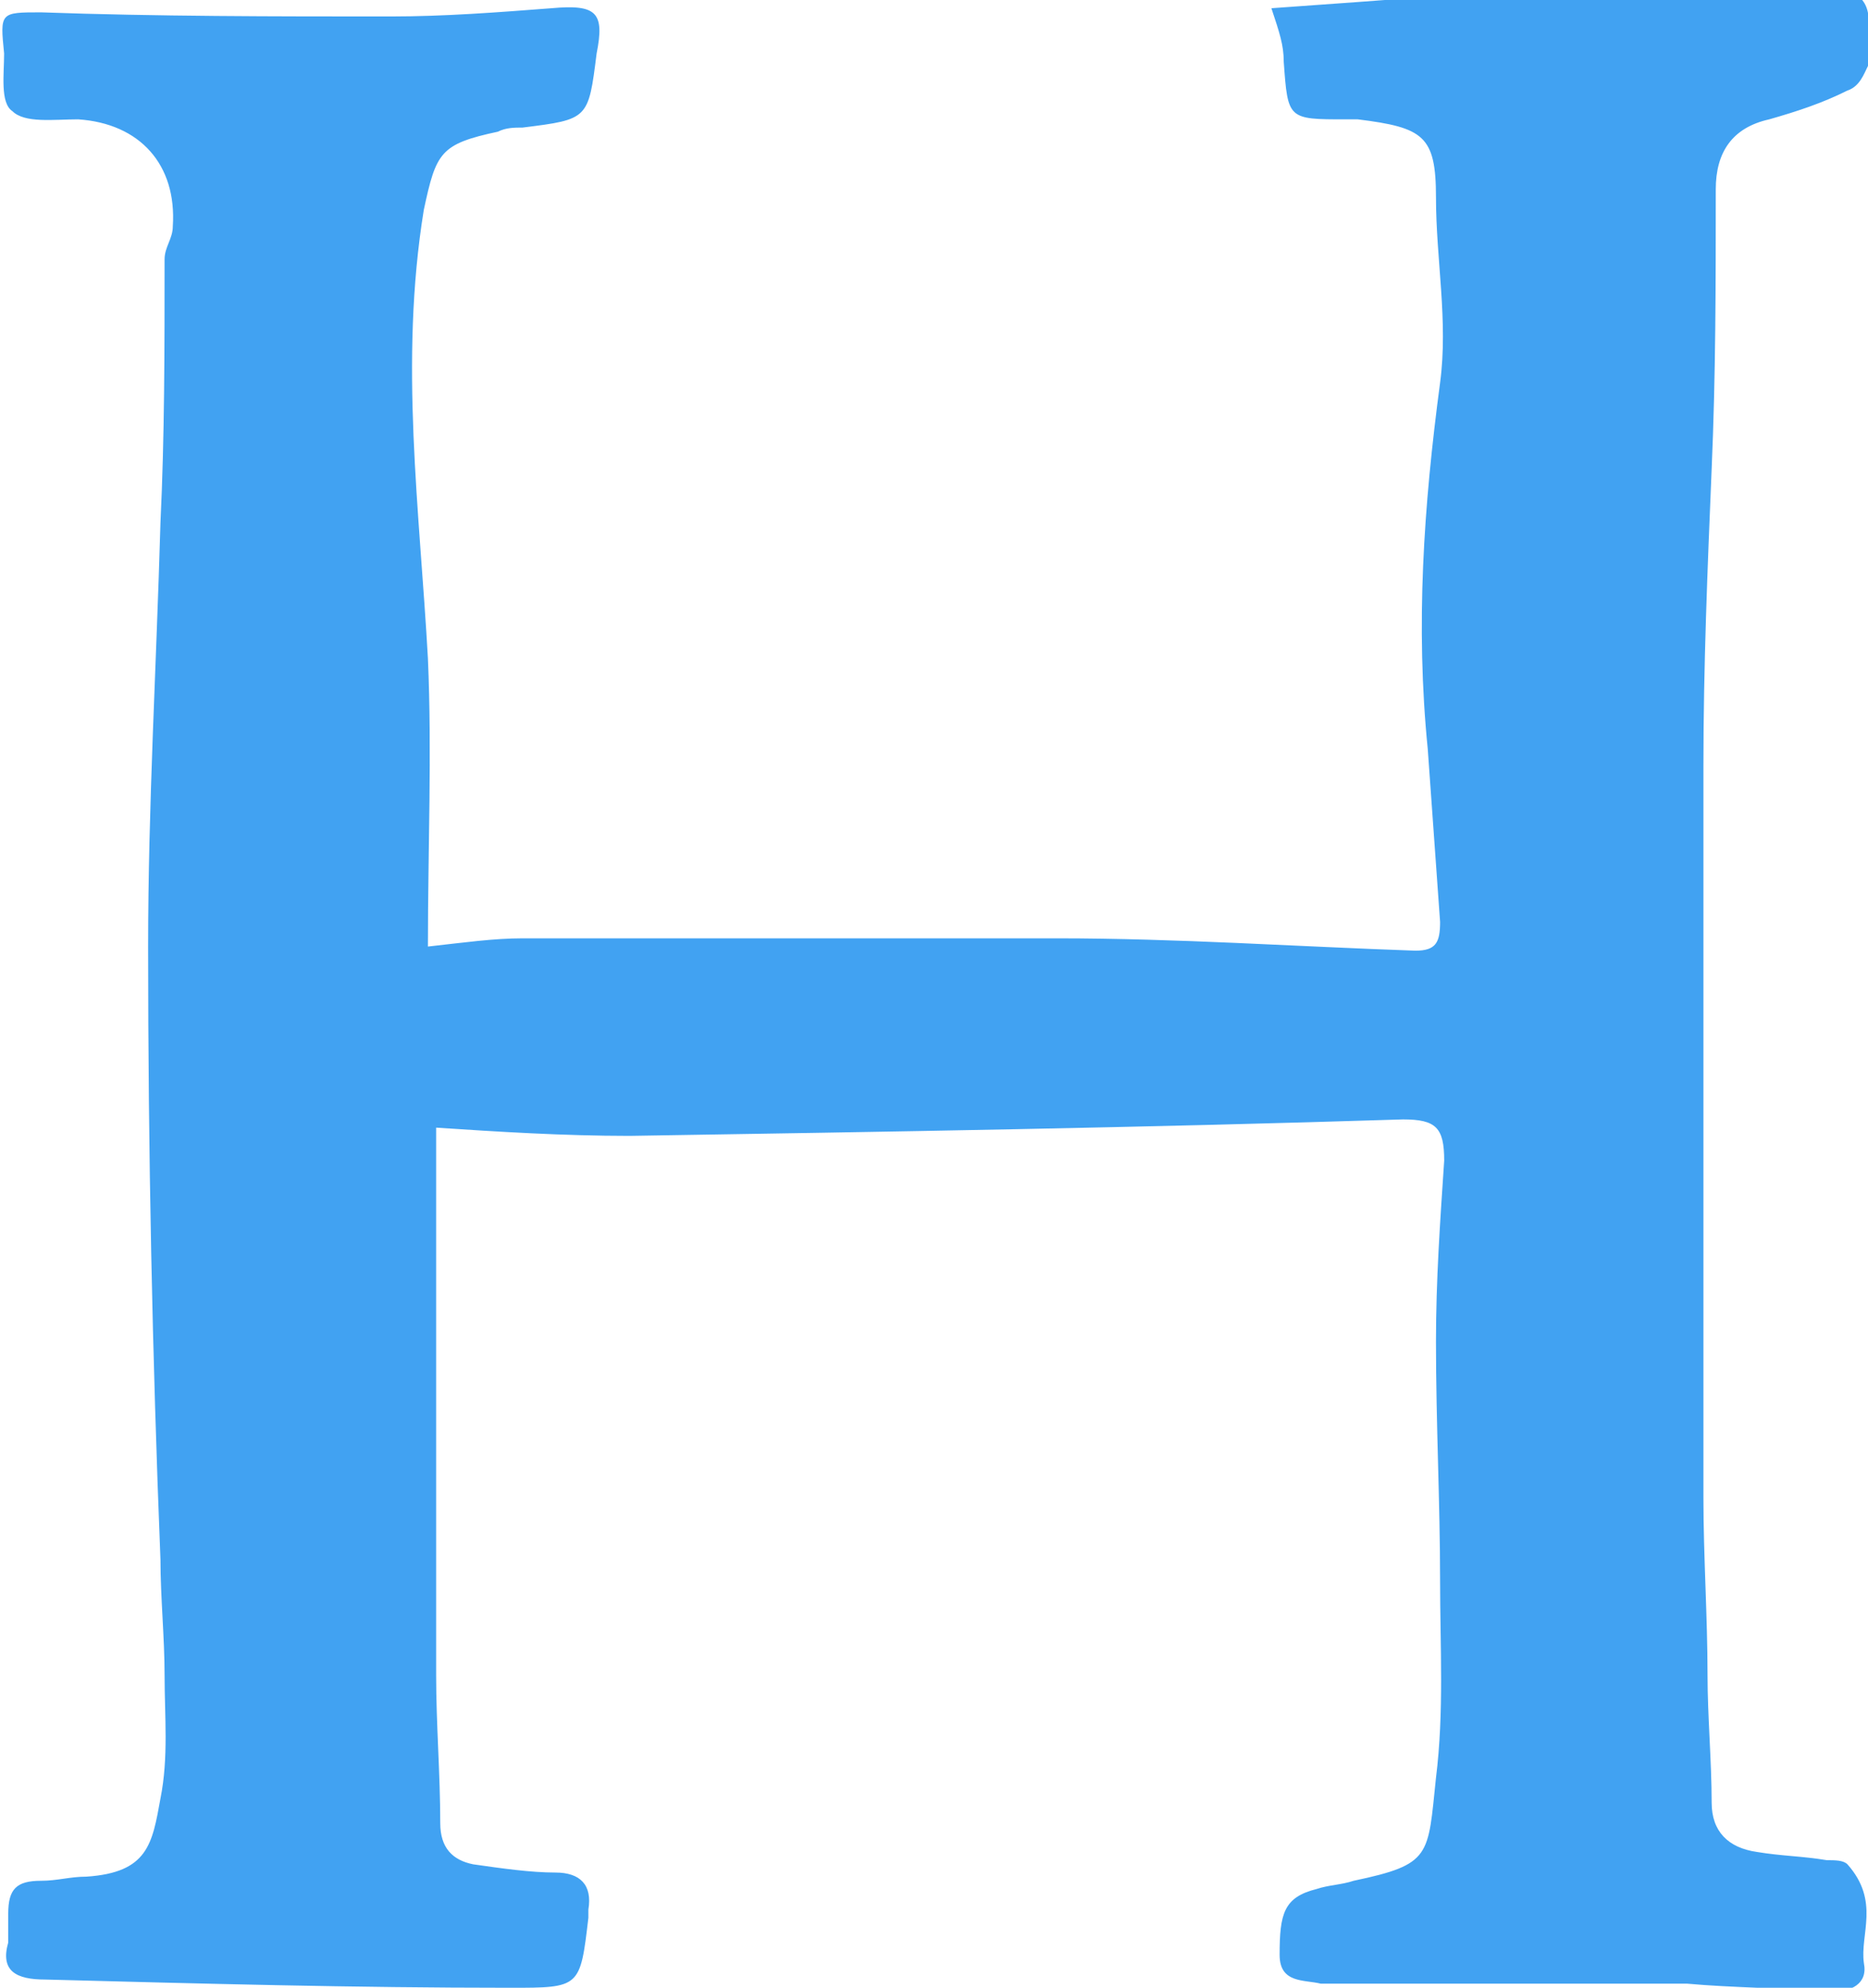 <svg xmlns="http://www.w3.org/2000/svg" viewBox="0 0 45.4 48.3"><path fill="#41A2F2" d="M45.3 47.7c.1.5-.3.7-.8.7-1.2-.1-2.4-.1-3.5-.2h-8.9c-.4-.1-1 0-1-.7 0-1 .1-1.4.9-1.6.3-.1.6-.1.9-.2 1.9-.4 1.8-.6 2-2.5.2-1.6.1-3.2.1-4.8 0-1.9-.1-3.8-.1-5.8 0-1.5.1-2.9.2-4.4 0-.8-.2-1-1-1-6.3.2-12.5.3-18.8.4-1.6 0-3.2-.1-4.7-.2v13.3c0 1.2.1 2.4.1 3.6 0 .6.3.9.8 1 .7.1 1.4.2 2 .2.6 0 .9.3.8.9v.2c-.2 1.7-.2 1.7-1.9 1.7-3.8 0-7.5-.1-11.3-.2-.7 0-1.1-.2-.9-.9v-.7c0-.6.2-.8.8-.8.4 0 .7-.1 1.1-.1 1.5-.1 1.6-.8 1.8-1.9.2-1 .1-2 .1-3 0-.9-.1-1.9-.1-2.8-.2-5-.3-9.9-.3-14.9 0-3.4.2-6.8.3-10.3.1-2.1.1-4.2.1-6.4 0-.3.2-.5.2-.8C4.3 4 3.4 3 1.9 2.9c-.6 0-1.3.1-1.6-.2C0 2.5.1 1.8.1 1.3 0 .3 0 .3 1 .3c2.8.1 5.7.1 8.5.1 1.3 0 2.6-.1 3.9-.2 1.1-.1 1.3.1 1.1 1.1-.2 1.6-.2 1.6-1.8 1.8-.2 0-.4 0-.6.1-1.4.3-1.5.5-1.8 1.9-.6 3.7-.1 7.3.1 10.9.1 2.3 0 4.6 0 7 .9-.1 1.6-.2 2.3-.2h13c2.9 0 5.8.2 8.7.3.5 0 .6-.2.6-.7l-.3-4.2c-.3-3-.1-5.9.3-8.9.2-1.5-.1-3-.1-4.5s-.3-1.7-1.9-1.9h-.3c-1.4 0-1.4 0-1.5-1.4 0-.4-.1-.7-.3-1.3C32.3.1 33.7 0 35-.1c1.4-.1 2.8 0 4.3-.1 1.7 0 3.4 0 5.1-.1.7 0 1.1.3 1 1 0 .3.1.6 0 .9-.1.2-.2.5-.5.6-.6.3-1.2.5-1.9.7-.9.2-1.3.8-1.3 1.7 0 2.3 0 4.5-.1 6.8-.1 2.4-.2 4.8-.2 7.2v17.8c0 1.4.1 2.9.1 4.3 0 1 .1 2.1.1 3.1 0 .7.4 1.1 1.1 1.2.6.1 1.1.1 1.7.2.2 0 .4 0 .5.1.8.9.3 1.7.4 2.4z"/></svg>